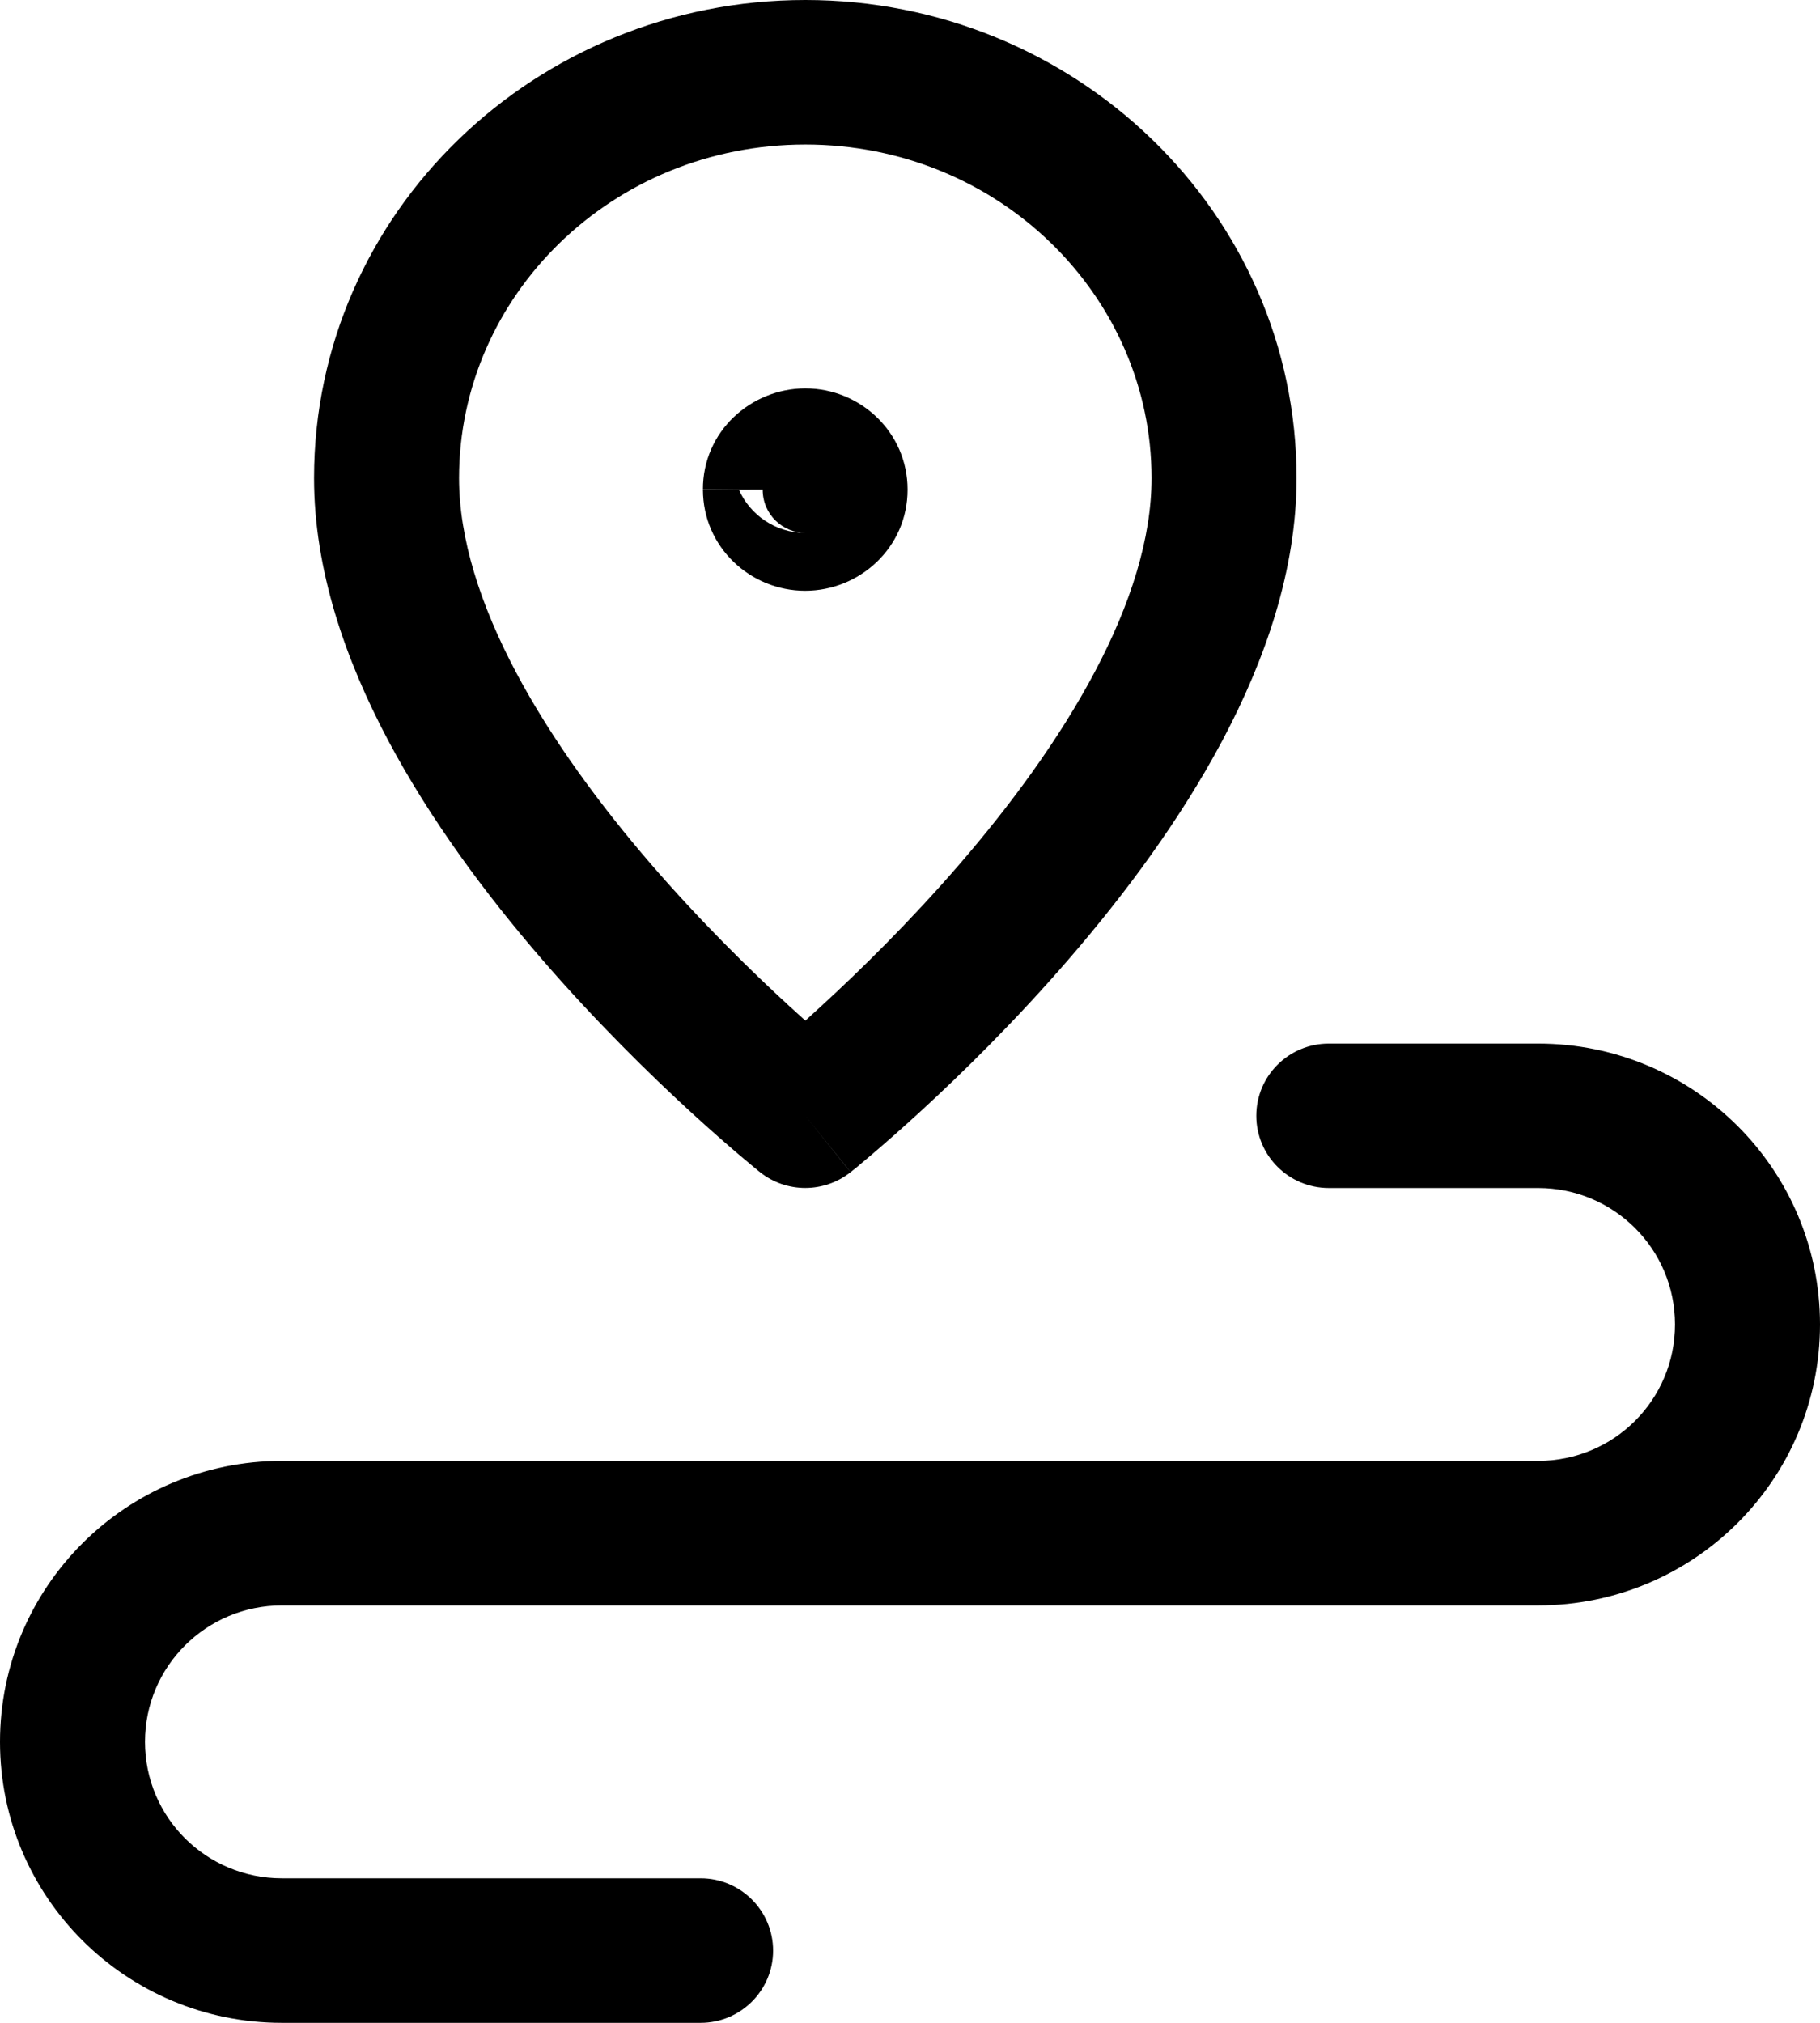 <svg width="18" height="20" viewBox="0 0 18 20" fill="none" xmlns="http://www.w3.org/2000/svg">
  <path fill-rule="evenodd" clip-rule="evenodd"
    d="M12.425 11.032C12.425 10.637 12.746 10.318 13.142 10.318H15.212C16.752 10.318 18 11.561 18 13.095C18 14.63 16.752 15.873 15.212 15.873H2.788C2.039 15.873 1.434 16.477 1.434 17.222C1.434 17.968 2.039 18.571 2.788 18.571H6.929C7.325 18.571 7.646 18.891 7.646 19.286C7.646 19.68 7.325 20 6.929 20H2.788C1.248 20 0 18.757 0 17.222C0 15.688 1.248 14.444 2.788 14.444H15.212C15.961 14.444 16.566 13.841 16.566 13.095C16.566 12.35 15.961 11.746 15.212 11.746H13.142C12.746 11.746 12.425 11.426 12.425 11.032Z"
    fill="currentColor" />
  <path fill-rule="evenodd" clip-rule="evenodd"
    d="M3.106 4.727C3.106 2.097 5.301 0 7.965 0C10.629 0 12.823 2.097 12.823 4.727C12.823 5.637 12.512 6.525 12.093 7.315C11.671 8.11 11.118 8.849 10.579 9.473C10.038 10.1 9.5 10.626 9.097 10.995C8.895 11.18 8.726 11.327 8.607 11.428C8.547 11.479 8.5 11.518 8.467 11.546L8.428 11.577L8.417 11.586L8.414 11.588L8.413 11.589C8.412 11.589 8.412 11.59 7.965 11.032C7.517 11.59 7.517 11.59 7.517 11.59L7.516 11.588L7.512 11.586L7.501 11.577L7.463 11.546C7.429 11.518 7.382 11.479 7.322 11.428C7.203 11.327 7.034 11.18 6.832 10.995C6.43 10.626 5.891 10.1 5.35 9.473C4.811 8.849 4.258 8.11 3.836 7.315C3.417 6.525 3.106 5.637 3.106 4.727ZM7.965 11.032L7.517 11.59C7.779 11.798 8.151 11.797 8.413 11.589L7.965 11.032ZM7.965 10.091C8.015 10.045 8.069 9.996 8.126 9.944C8.5 9.601 8.997 9.115 9.492 8.542C9.988 7.967 10.47 7.317 10.825 6.648C11.183 5.974 11.389 5.321 11.389 4.727C11.389 2.924 9.875 1.429 7.965 1.429C6.054 1.429 4.54 2.924 4.54 4.727C4.54 5.321 4.747 5.974 5.104 6.648C5.459 7.317 5.941 7.967 6.437 8.542C6.932 9.115 7.429 9.601 7.803 9.944C7.86 9.996 7.914 10.045 7.965 10.091Z"
    fill="currentColor" />
  <path fill-rule="evenodd" clip-rule="evenodd"
    d="M7.965 3.84C7.427 3.84 6.949 4.266 6.952 4.842C6.952 4.842 6.952 4.841 6.952 4.84H7.307C7.308 4.841 7.308 4.842 7.308 4.842L6.952 4.845C6.952 4.844 6.952 4.843 6.952 4.842C6.953 5.411 7.421 5.841 7.963 5.841C8.501 5.841 8.976 5.415 8.976 4.841C8.976 4.274 8.509 3.84 7.965 3.84ZM7.543 4.841L7.308 4.842C7.419 5.093 7.671 5.268 7.963 5.269C7.747 5.268 7.543 5.092 7.543 4.841C7.543 4.841 7.543 4.841 7.543 4.841Z"
    fill="currentColor" />
</svg>